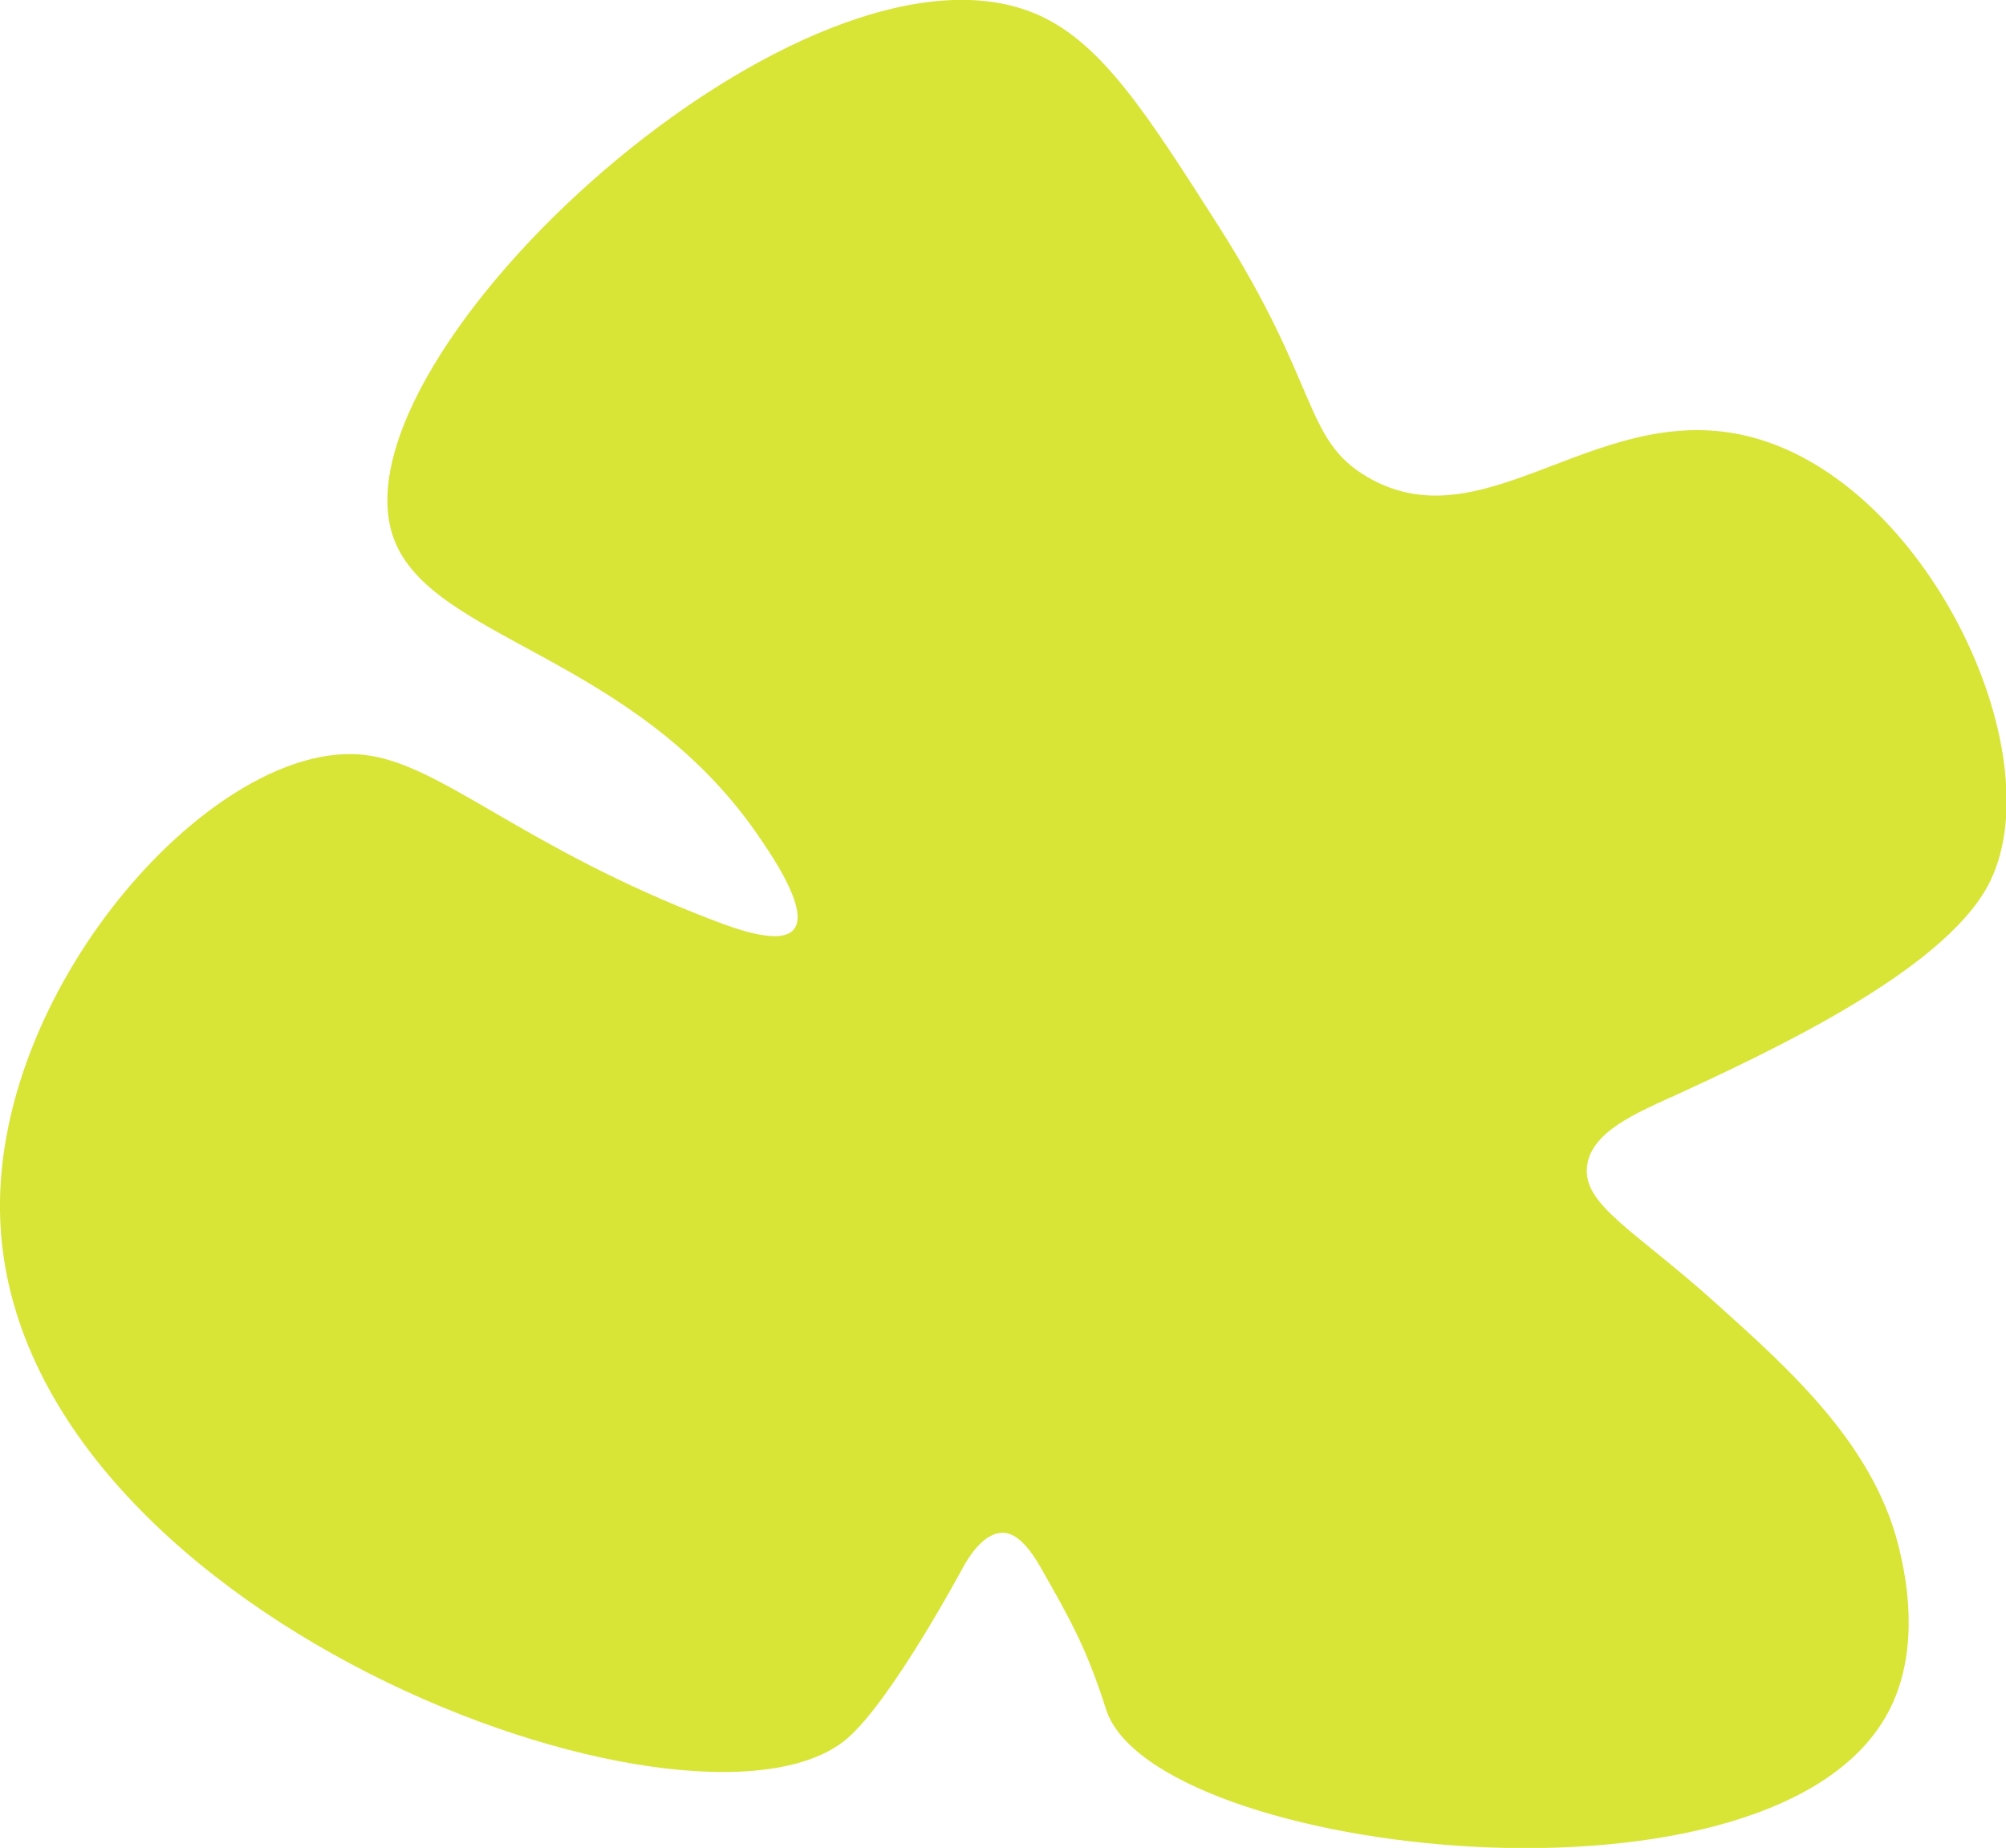 <?xml version="1.0" encoding="UTF-8"?>
<svg id="_Слой_2" data-name="Слой 2" xmlns="http://www.w3.org/2000/svg" viewBox="0 0 47.94 44.16">
  <defs>
    <style>
      .cls-1 {
        fill: #d8e537;
      }
    </style>
  </defs>
  <g id="_Корона" data-name="Корона">
    <path class="cls-1" d="m39.93,26.22c-.84.39-1.89.83-2,1.63-.13.93,1.11,1.53,3.04,3.26,1.85,1.66,3.9,3.49,4.45,6.04.11.49.48,2.18-.23,3.64-2.58,5.34-17.66,3.56-18.76.05-.46-1.44-.83-2.1-1.57-3.4-.15-.26-.49-.81-.89-.81-.47-.01-.83.61-.93.78h0s-1.73,3.24-2.81,4.15C16.61,44.59.16,38.54,0,28.96c-.09-5.49,5.19-11.32,8.71-10.92,1.84.21,3.75,2.2,8.33,3.95.57.22,1.62.6,1.93.22.39-.47-.58-1.85-.89-2.3-2.98-4.28-7.78-4.62-8.67-7.04C7.8,8.5,19.33-2.09,24.82.36c1.52.68,2.59,2.36,4.3,5.04,2.43,3.81,2.02,5.1,3.56,6,2.87,1.68,5.61-2.04,9.37-.9,4.15,1.26,7.07,7.69,5.45,10.68-1.13,2.07-5.26,3.98-7.56,5.04Z"/>
  </g>
</svg>
